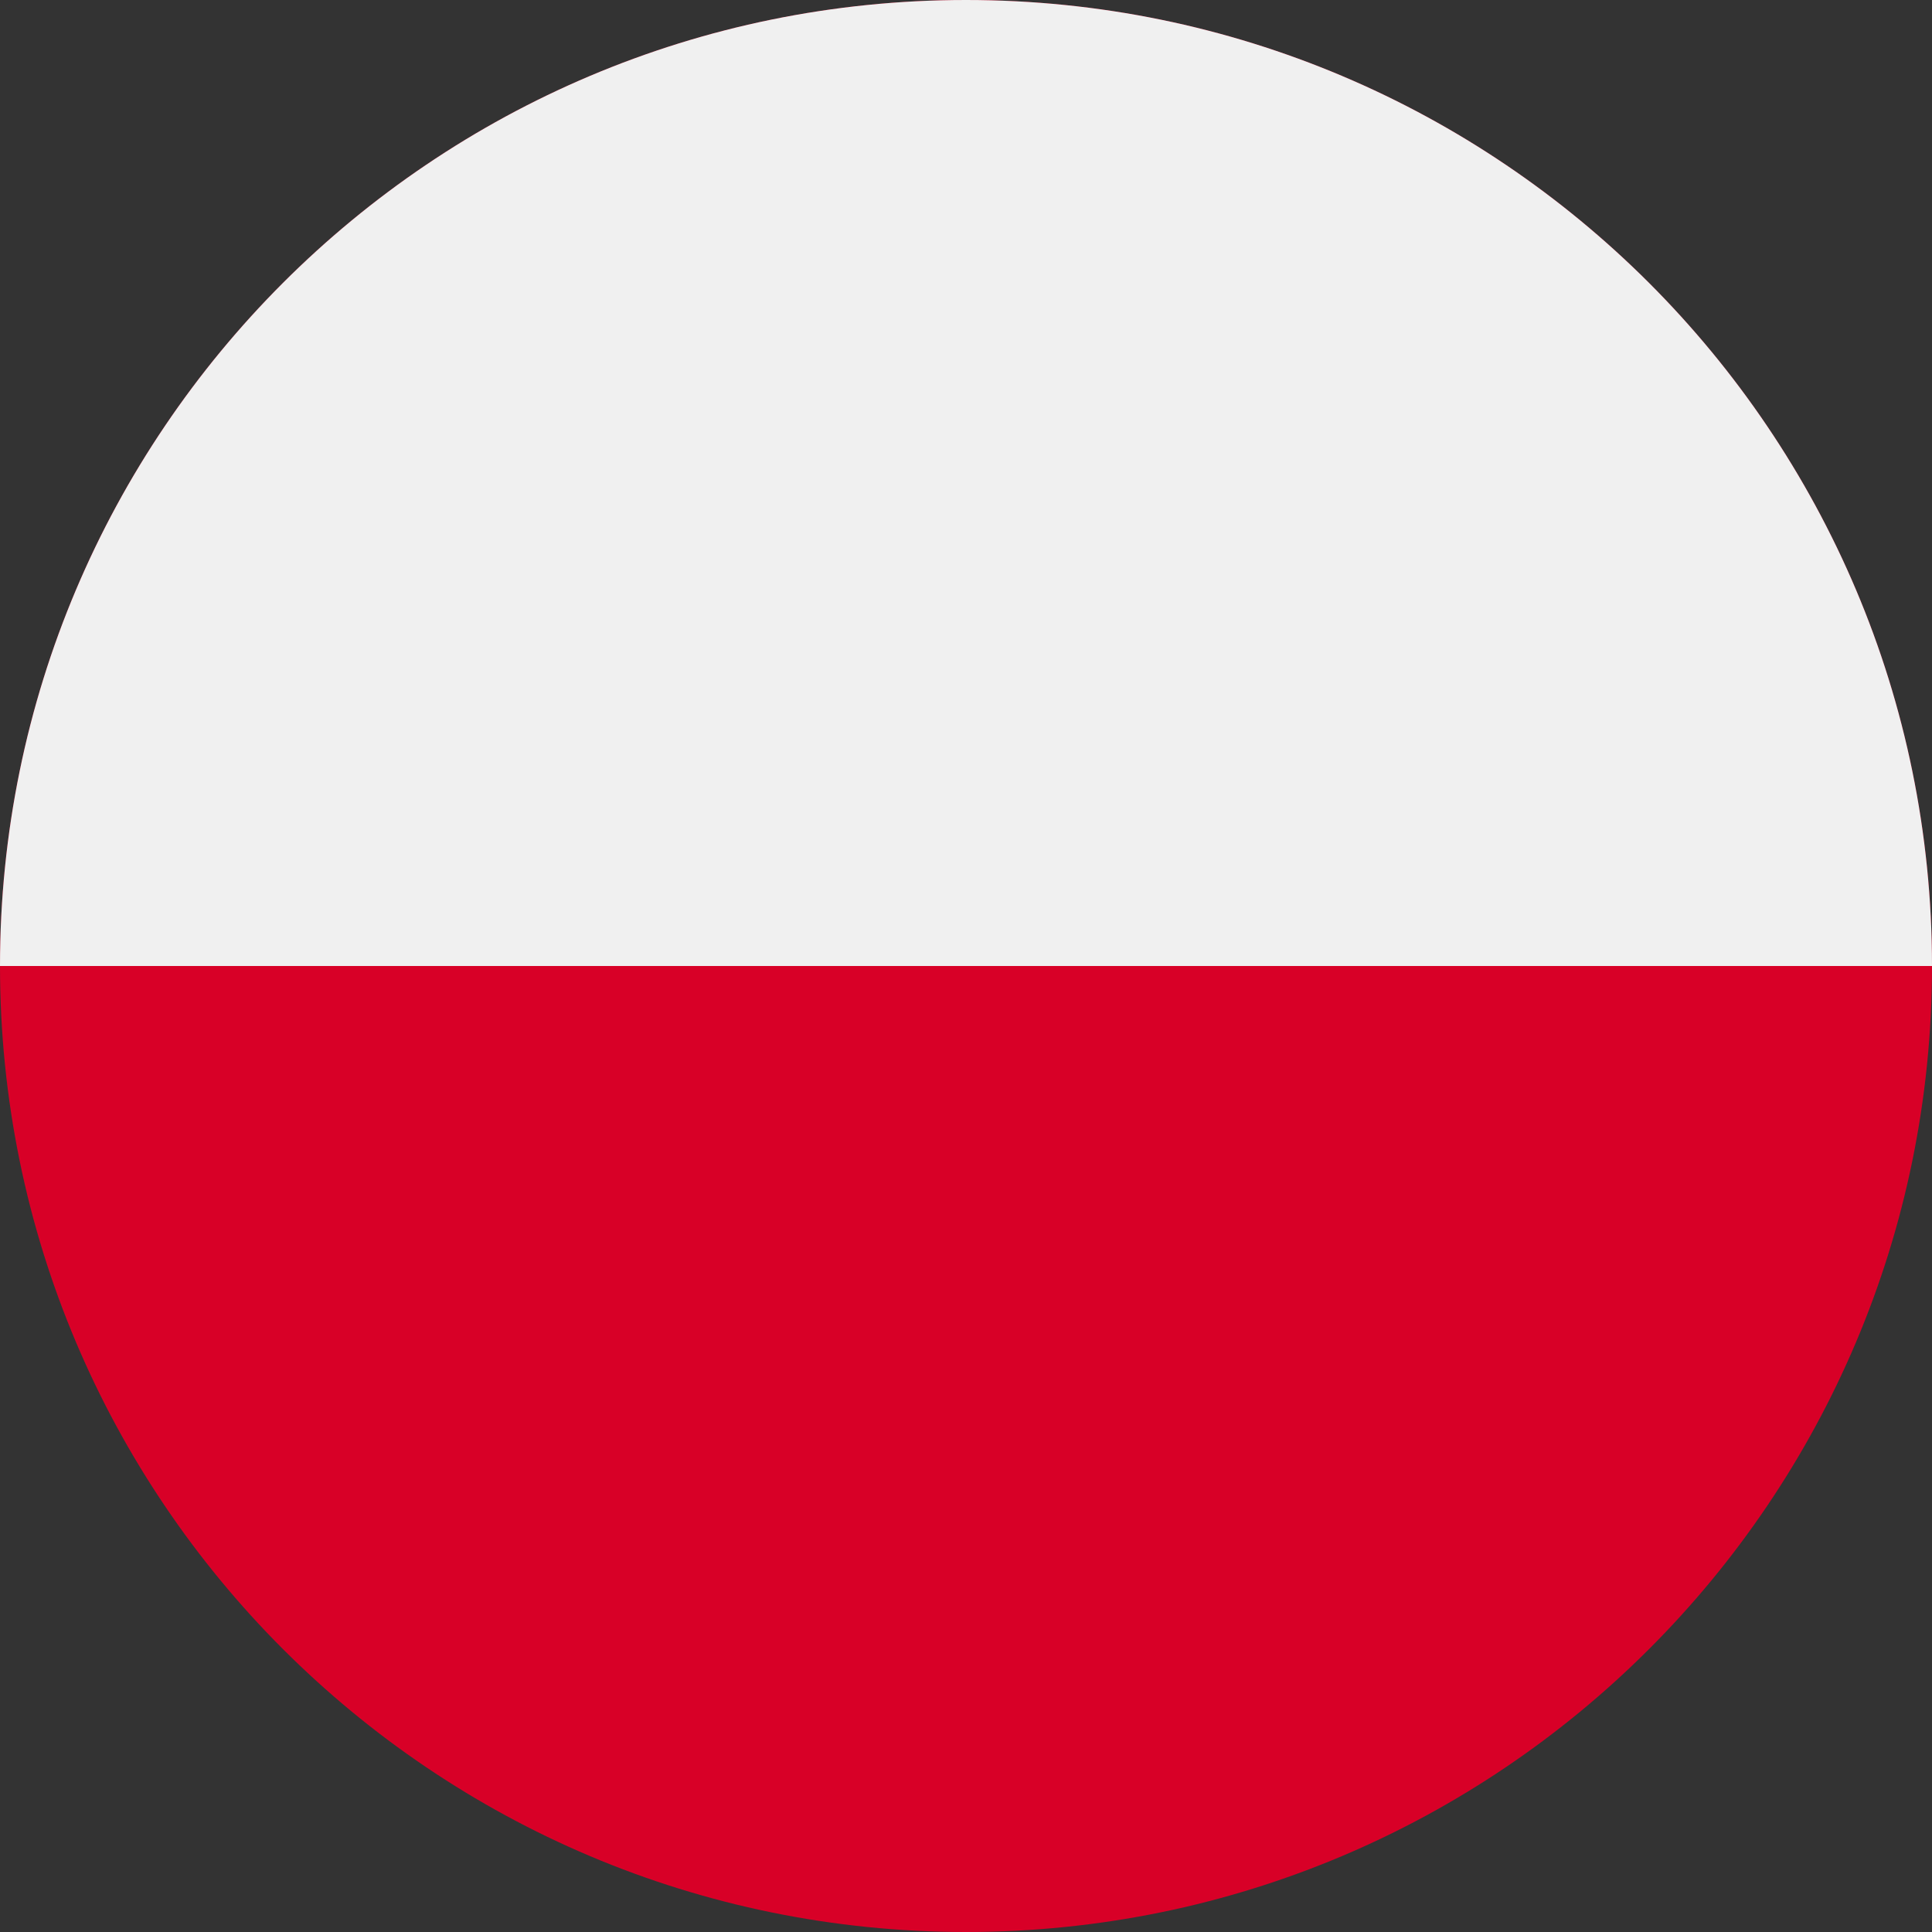 <svg width="20" height="20" viewBox="0 0 20 20" fill="none" xmlns="http://www.w3.org/2000/svg">
<rect x="0" y="0" width="20" height="20" fill="#333333" stroke="none"/>
<g clip-path="url(#clip0_151_894)">
<path d="M-8.74228e-07 10C-1.35705e-06 4.477 4.477 1.35705e-06 10 8.74228e-07C15.523 3.91405e-07 20 4.477 20 10C20 15.523 15.523 20 10 20C4.477 20 -3.91405e-07 15.523 -8.74228e-07 10Z" fill="#D80027"/>
<path d="M10 8.74228e-07C4.477 1.35705e-06 -2.39017e-06 4.477 -1.90735e-06 10L20 10C20 4.477 15.523 3.91405e-07 10 8.74228e-07Z" fill="#F0F0F0"/>
</g>
<defs>
<clipPath id="clip0_151_894">
<rect width="20" height="20" fill="white"/>
</clipPath>
</defs>
</svg>

